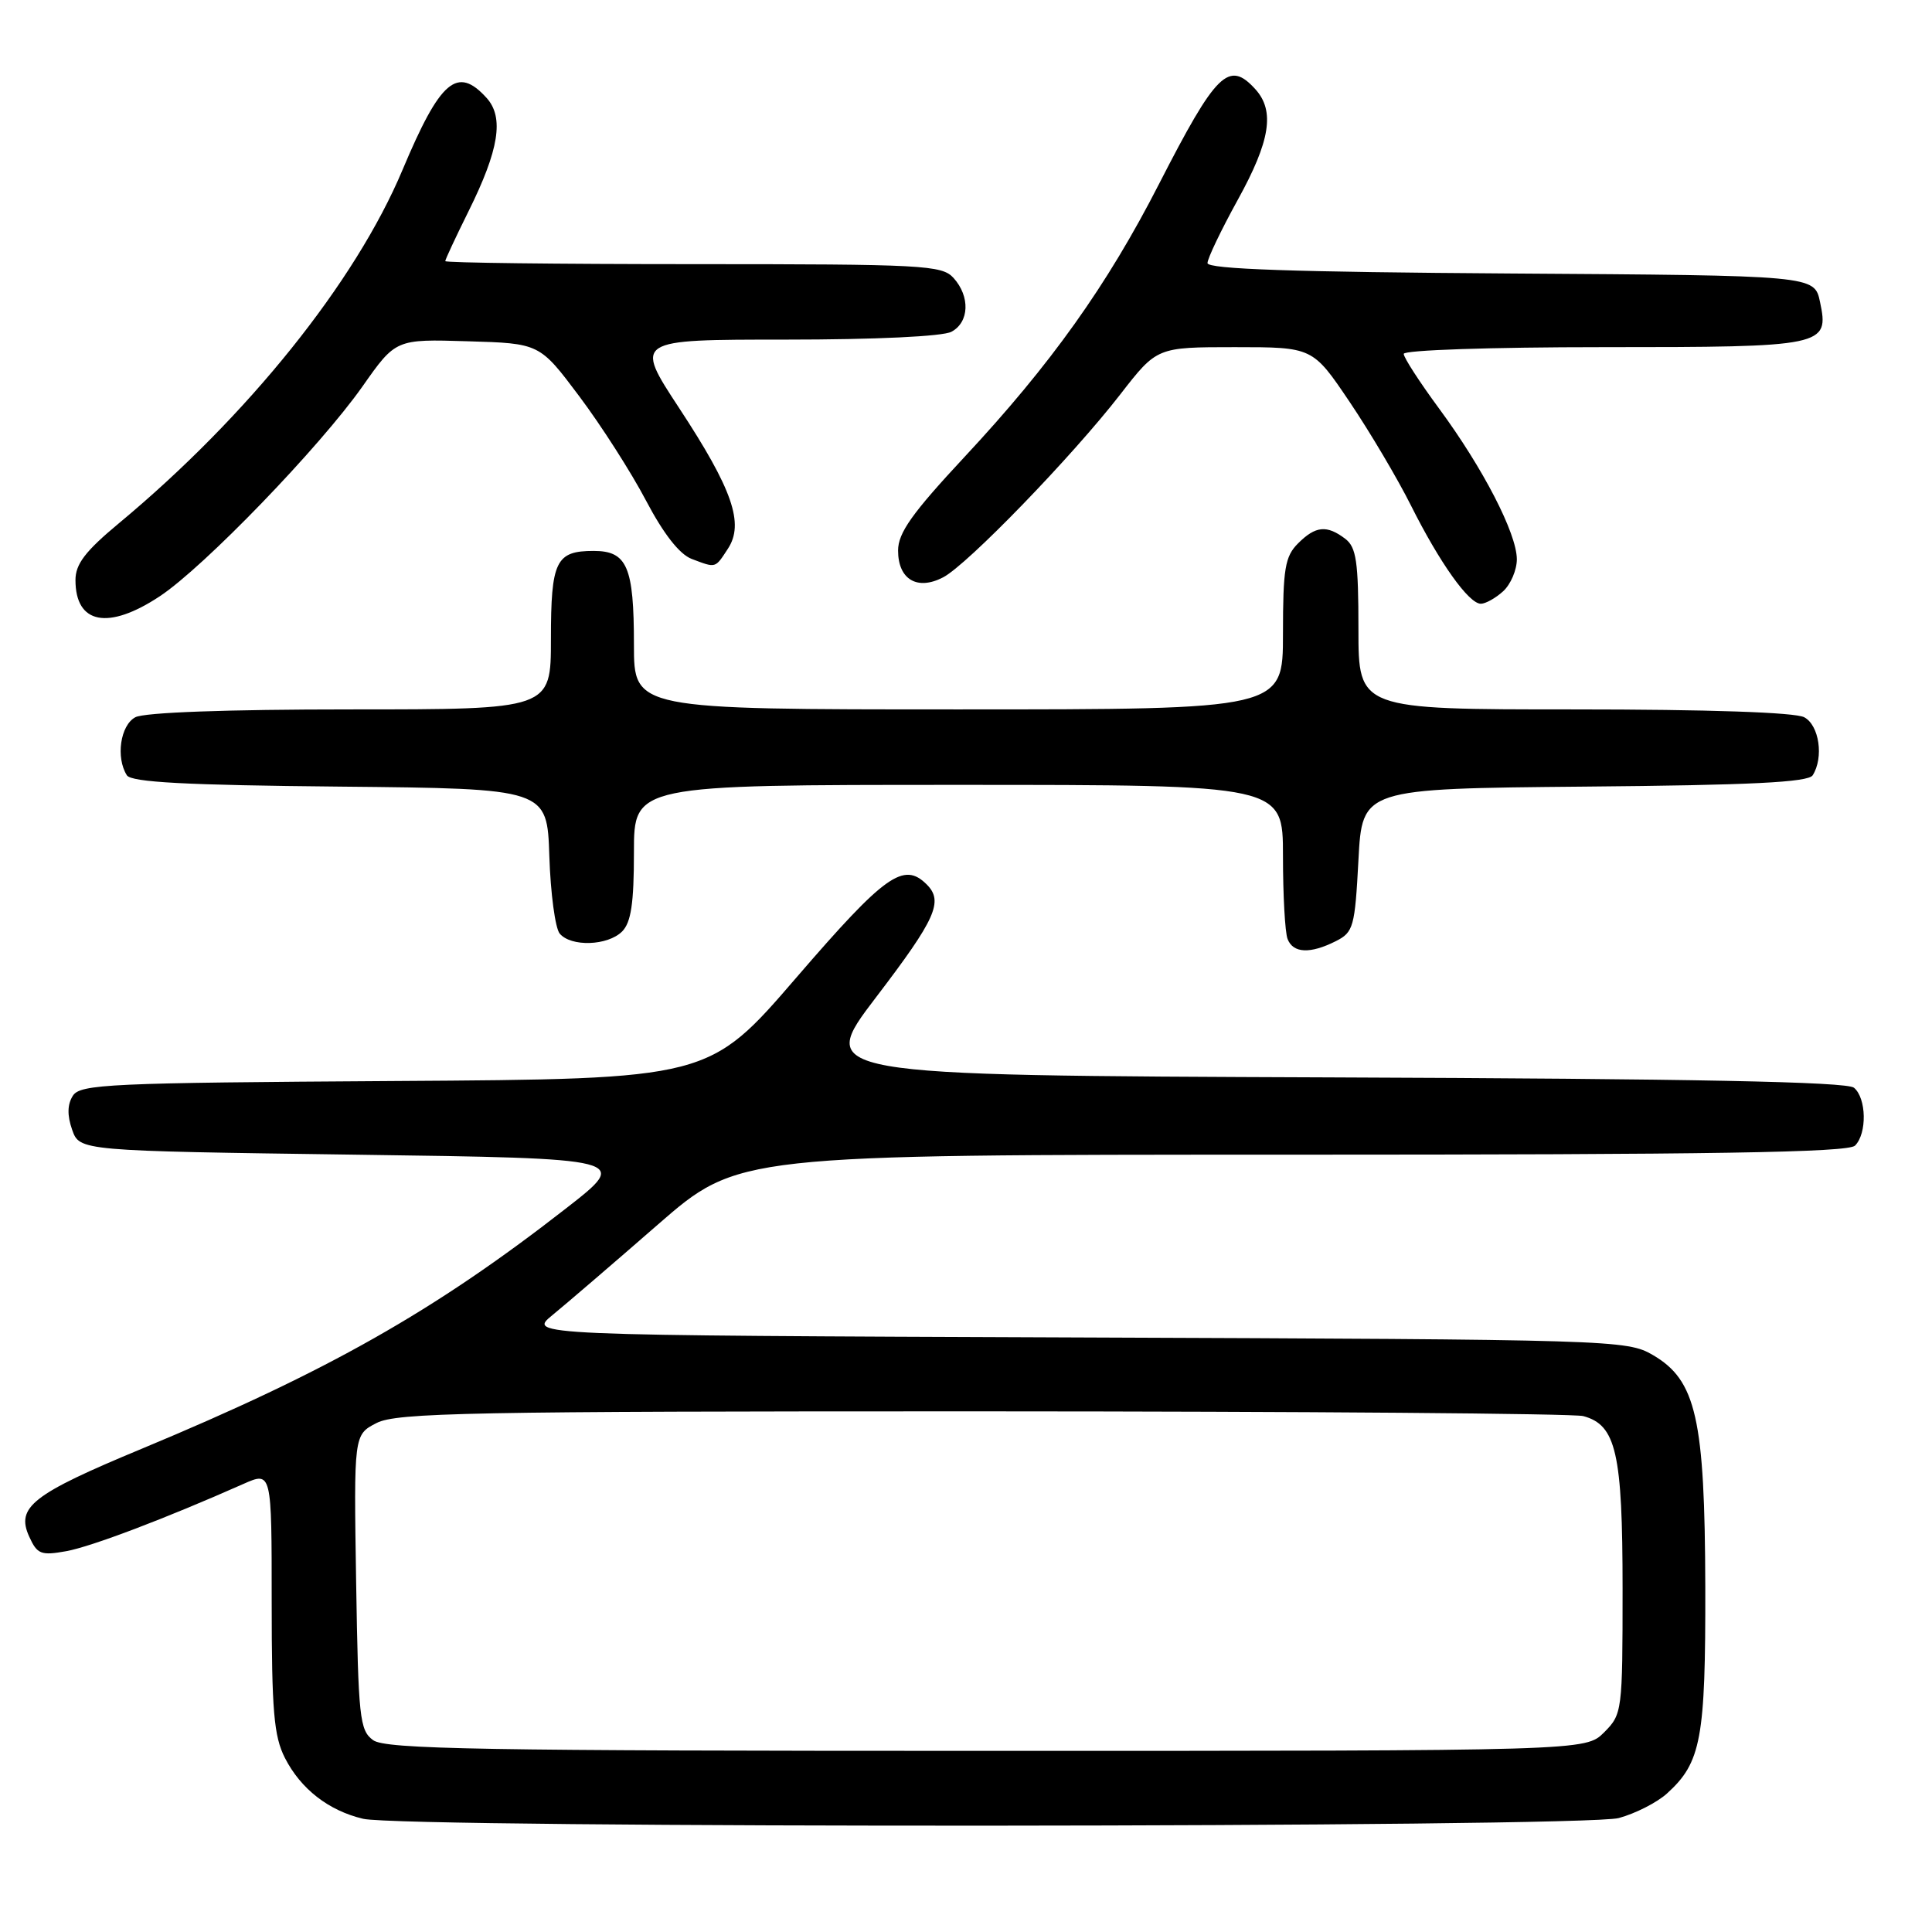 <?xml version="1.0" encoding="UTF-8" standalone="no"?>
<!DOCTYPE svg PUBLIC "-//W3C//DTD SVG 1.1//EN" "http://www.w3.org/Graphics/SVG/1.1/DTD/svg11.dtd" >
<svg xmlns="http://www.w3.org/2000/svg" xmlns:xlink="http://www.w3.org/1999/xlink" version="1.1" viewBox="0 0 256 256">
 <g >
 <path fill="currentColor"
d=" M 214.50 240.90 C 216.70 240.30 219.57 238.84 220.88 237.65 C 225.42 233.54 226.00 230.40 225.96 210.28 C 225.90 187.96 224.76 182.89 219.00 179.54 C 215.58 177.55 213.89 177.49 142.71 177.22 C 69.92 176.94 69.92 176.94 73.21 174.25 C 75.02 172.77 81.29 167.39 87.15 162.28 C 97.80 153.00 97.80 153.00 171.20 153.00 C 226.96 153.00 244.89 152.71 245.80 151.80 C 247.41 150.19 247.32 145.51 245.66 144.13 C 244.70 143.34 224.50 142.94 176.25 142.76 C 108.18 142.50 108.18 142.50 116.09 132.13 C 124.01 121.75 125.04 119.44 122.80 117.20 C 119.74 114.14 117.28 115.90 105.56 129.49 C 93.94 142.98 93.94 142.98 52.33 143.24 C 14.45 143.48 10.62 143.65 9.65 145.20 C 8.92 146.35 8.89 147.79 9.56 149.70 C 10.55 152.50 10.55 152.50 47.02 153.00 C 83.50 153.50 83.50 153.50 75.00 160.12 C 57.53 173.74 43.46 181.70 18.80 191.96 C 4.26 198.00 2.09 199.70 3.87 203.61 C 4.93 205.95 5.43 206.14 8.78 205.54 C 12.12 204.93 21.93 201.21 32.25 196.63 C 36.00 194.97 36.00 194.97 36.00 212.24 C 36.00 226.70 36.29 230.06 37.75 232.93 C 39.85 237.05 43.54 239.92 48.12 241.00 C 53.54 242.28 209.78 242.18 214.50 240.90 Z  M 177.00 124.71 C 179.34 123.53 179.53 122.84 180.00 113.97 C 180.50 104.50 180.50 104.50 209.95 104.23 C 231.98 104.04 239.60 103.66 240.19 102.73 C 241.68 100.38 241.06 96.10 239.07 95.04 C 237.86 94.39 226.34 94.00 208.57 94.00 C 180.00 94.00 180.00 94.00 180.00 83.36 C 180.00 74.40 179.72 72.51 178.25 71.39 C 175.81 69.54 174.32 69.68 172.00 72.00 C 170.27 73.73 170.00 75.33 170.00 84.00 C 170.00 94.00 170.00 94.00 127.00 94.00 C 84.00 94.00 84.00 94.00 84.00 85.43 C 84.00 75.09 83.10 73.00 78.66 73.00 C 73.65 73.00 73.00 74.34 73.00 84.70 C 73.00 94.00 73.00 94.00 46.43 94.00 C 30.03 94.00 19.13 94.40 17.93 95.04 C 15.95 96.10 15.32 100.38 16.81 102.73 C 17.40 103.65 24.62 104.04 45.05 104.23 C 72.50 104.50 72.50 104.50 72.79 113.45 C 72.95 118.37 73.57 122.98 74.16 123.70 C 75.65 125.49 80.52 125.33 82.43 123.43 C 83.62 122.23 84.00 119.71 84.00 112.93 C 84.00 104.00 84.00 104.00 127.00 104.00 C 170.00 104.00 170.00 104.00 170.00 113.42 C 170.00 118.60 170.27 123.55 170.61 124.42 C 171.34 126.32 173.61 126.42 177.00 124.71 Z  M 21.17 79.01 C 27.02 75.14 42.34 59.27 48.02 51.22 C 52.44 44.93 52.44 44.93 61.97 45.22 C 71.50 45.50 71.50 45.50 76.75 52.50 C 79.64 56.35 83.62 62.56 85.59 66.31 C 87.92 70.74 90.03 73.44 91.65 74.06 C 94.91 75.29 94.73 75.34 96.45 72.71 C 98.64 69.38 97.07 64.85 89.99 54.07 C 84.04 45.00 84.04 45.00 104.08 45.00 C 115.99 45.00 124.92 44.58 126.07 43.96 C 128.44 42.70 128.57 39.29 126.35 36.83 C 124.81 35.13 122.39 35.00 91.85 35.00 C 73.78 35.00 59.00 34.82 59.00 34.60 C 59.00 34.38 60.39 31.41 62.08 28.00 C 66.13 19.84 66.81 15.56 64.48 12.98 C 60.59 8.68 58.34 10.61 53.34 22.50 C 47.10 37.37 32.82 55.16 15.75 69.34 C 11.31 73.03 10.00 74.74 10.00 76.86 C 10.00 82.70 14.34 83.53 21.17 79.01 Z  M 199.17 78.35 C 200.18 77.43 200.99 75.52 200.99 74.10 C 200.97 70.67 196.51 62.04 190.69 54.14 C 188.11 50.64 186.00 47.38 186.00 46.89 C 186.00 46.39 197.60 46.00 212.31 46.00 C 241.82 46.00 242.40 45.88 241.16 40.00 C 240.42 36.50 240.42 36.50 200.21 36.24 C 171.45 36.05 160.00 35.66 160.00 34.86 C 160.00 34.25 161.80 30.49 164.00 26.50 C 168.32 18.68 168.95 14.71 166.35 11.83 C 162.82 7.94 161.17 9.56 153.57 24.39 C 146.69 37.83 139.26 48.26 127.80 60.55 C 120.85 68.01 119.00 70.61 119.00 72.95 C 119.00 76.78 121.54 78.29 124.97 76.50 C 128.17 74.84 142.07 60.48 148.45 52.25 C 153.30 46.00 153.30 46.00 163.62 46.00 C 173.94 46.00 173.94 46.00 178.83 53.25 C 181.52 57.24 185.18 63.42 186.97 67.00 C 190.75 74.55 194.62 80.00 196.22 80.00 C 196.84 80.00 198.17 79.26 199.17 78.35 Z  M 49.44 230.58 C 47.65 229.28 47.48 227.61 47.19 209.64 C 46.88 190.11 46.88 190.11 49.89 188.56 C 52.54 187.19 62.19 187.00 130.20 187.01 C 172.72 187.02 208.53 187.30 209.79 187.64 C 214.15 188.81 215.00 192.52 215.00 210.50 C 215.00 226.78 214.95 227.14 212.55 229.55 C 210.09 232.00 210.09 232.00 130.74 232.00 C 63.83 232.00 51.08 231.78 49.44 230.58 Z "/>
</g>
</svg>